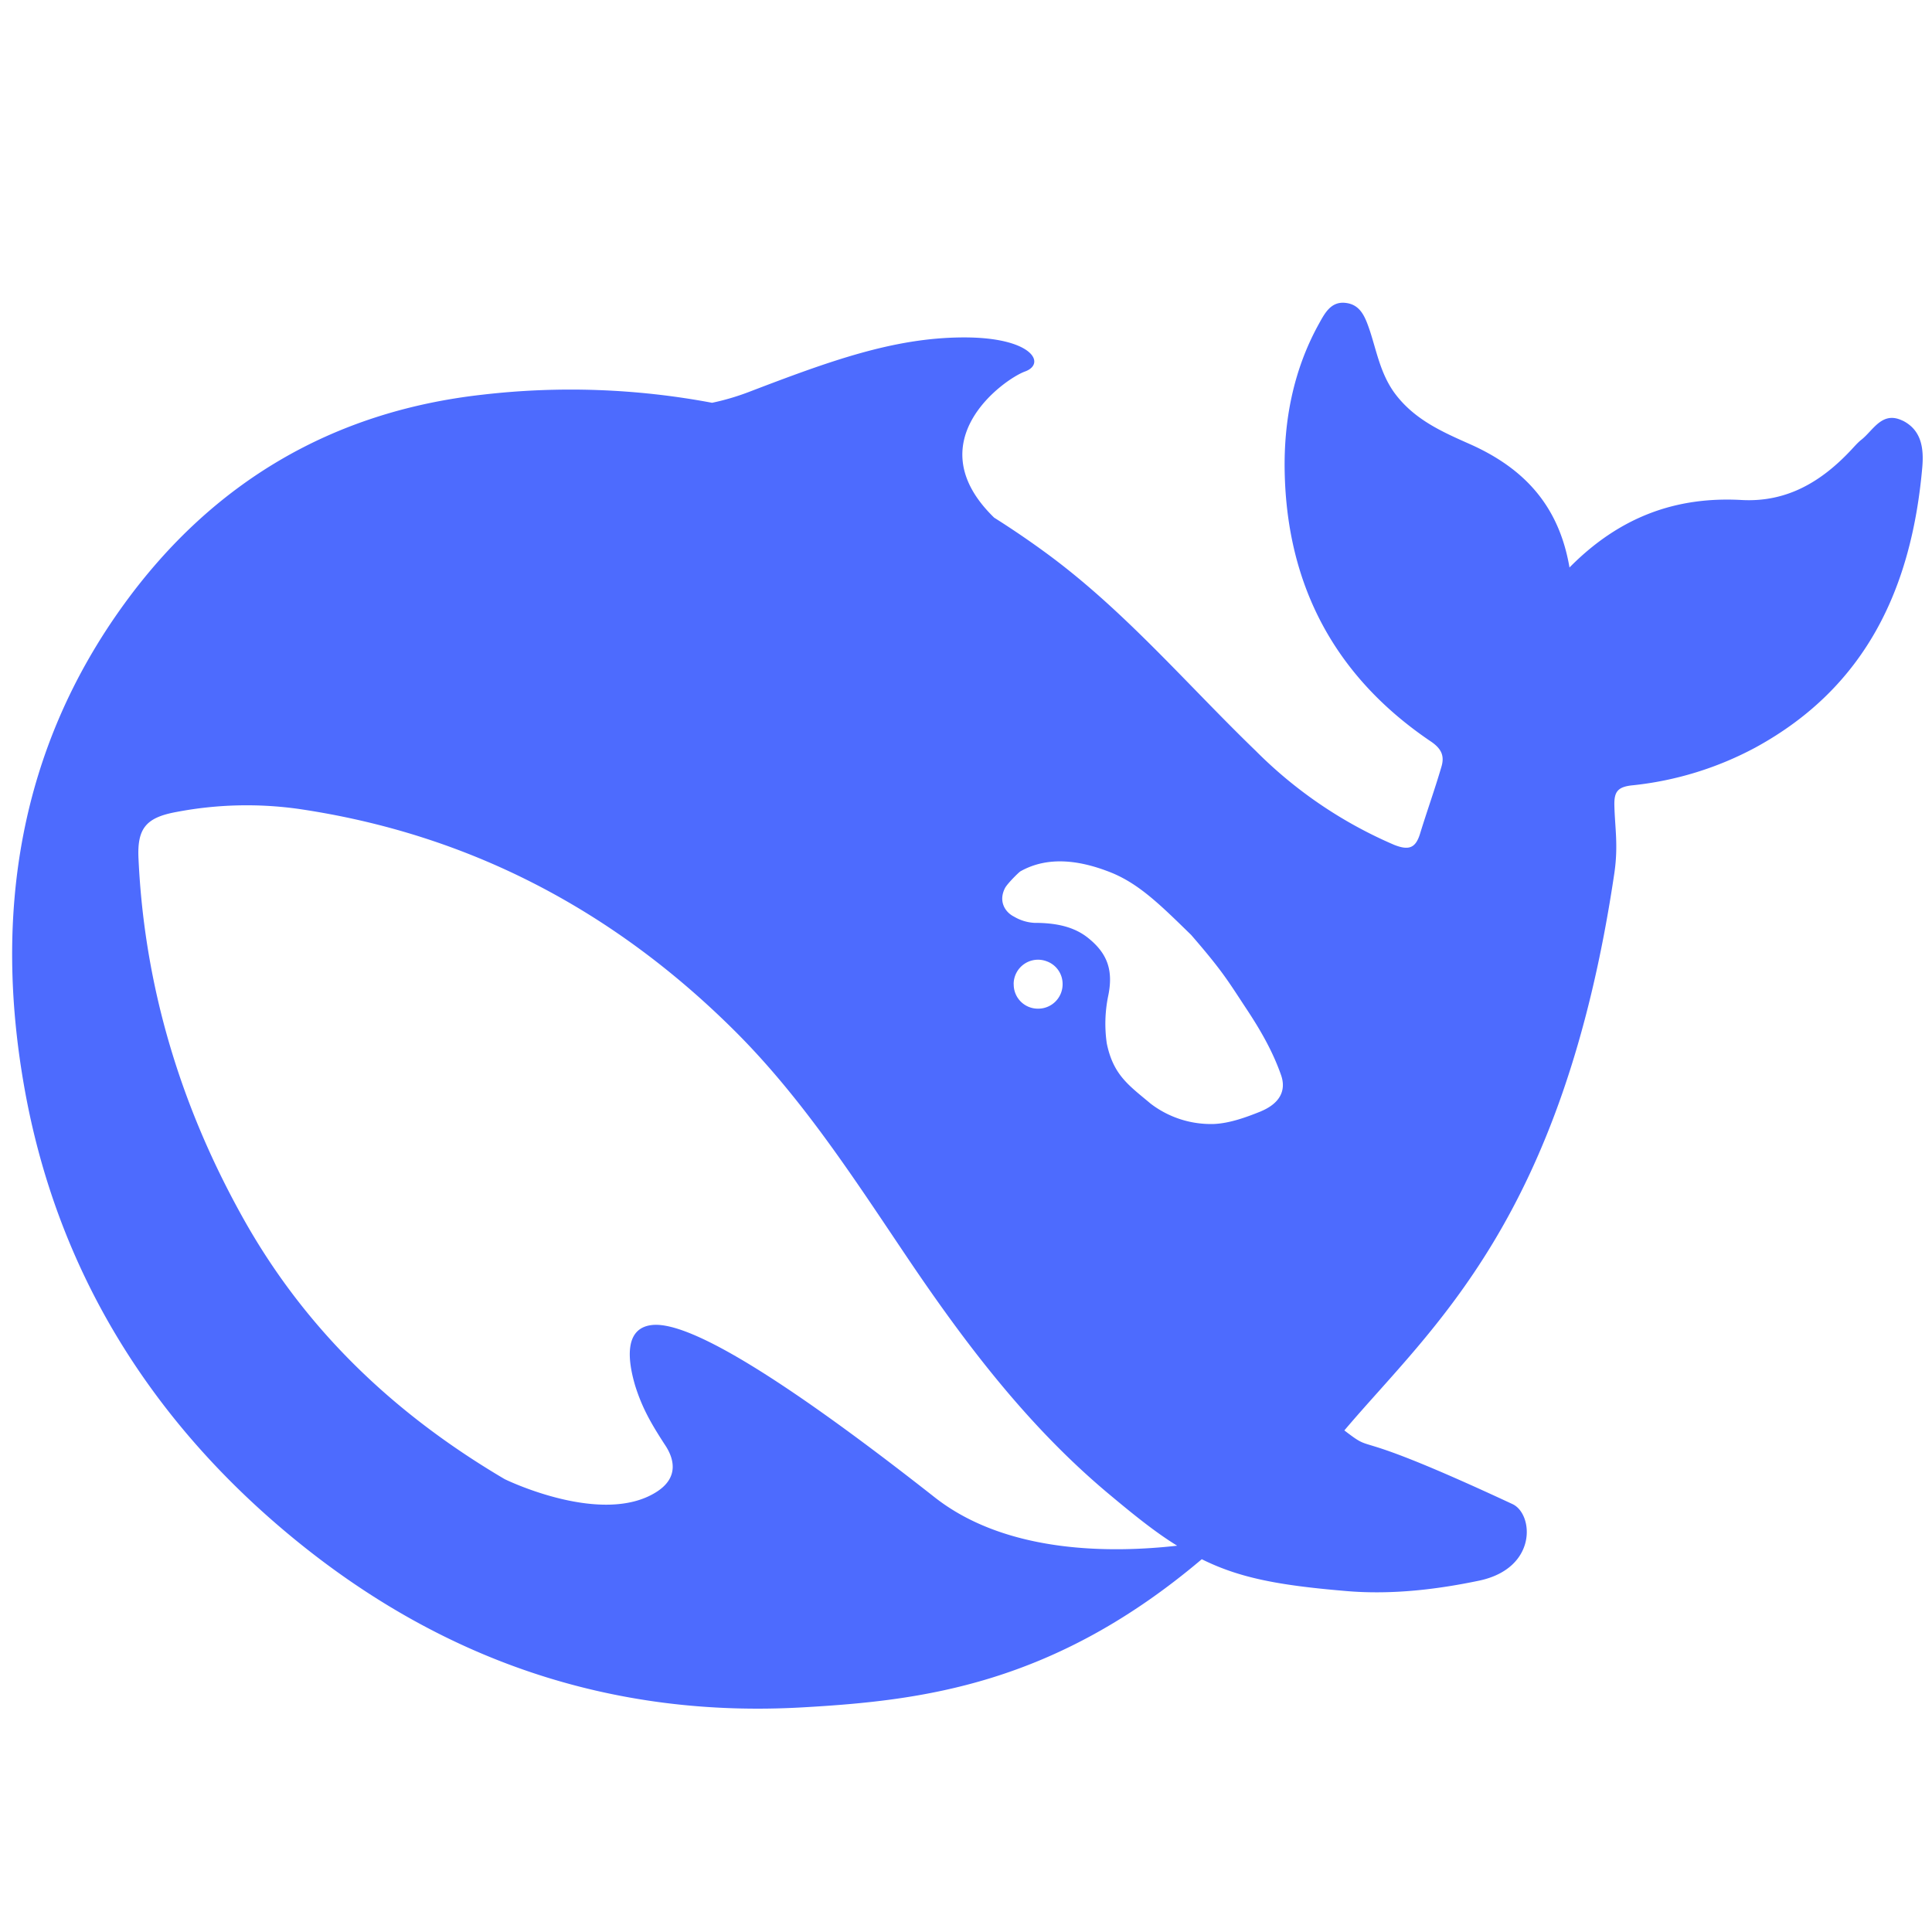 <svg xmlns="http://www.w3.org/2000/svg" style="flex:none;line-height:1" viewBox="0 0 60 60" height="60" width="60">
<path d="m 59.088,13.065 c -0.628,-0.307 -0.9,0.279 -1.266,0.579 -0.126,0.096 -0.232,0.223 -0.339,0.336 -0.92,0.981 -1.993,1.624 -3.394,1.548 -2.049,-0.114 -3.8,0.529 -5.347,2.096 -0.329,-1.933 -1.422,-3.085 -3.083,-3.827 -0.87,-0.386 -1.75,-0.769 -2.361,-1.607 -0.425,-0.596 -0.541,-1.261 -0.754,-1.914 -0.136,-0.396 -0.272,-0.799 -0.724,-0.865 -0.494,-0.077 -0.687,0.336 -0.88,0.682 -0.774,1.414 -1.073,2.972 -1.043,4.549 0.067,3.55 1.565,6.378 4.544,8.388 0.339,0.23 0.425,0.462 0.319,0.799 -0.203,0.692 -0.445,1.365 -0.658,2.059 -0.136,0.443 -0.339,0.536 -0.813,0.346 a 13.662,13.662 0 0 1 -4.292,-2.917 c -2.119,-2.047 -4.032,-4.307 -6.42,-6.077 a 28.097,28.097 0 0 0 -1.703,-1.164 c -2.435,-2.366 0.321,-4.309 0.959,-4.539 0.668,-0.242 0.23,-1.068 -1.926,-1.058 -2.156,0.01 -4.129,0.729 -6.643,1.691 a 7.553,7.553 0 0 1 -1.15,0.339 23.726,23.726 0 0 0 -7.128,-0.252 c -4.66,0.519 -8.381,2.724 -11.118,6.485 -3.288,4.519 -4.062,9.657 -3.115,15.012 0.996,5.647 3.879,10.322 8.307,13.976 4.593,3.79 9.882,5.647 15.916,5.291 3.664,-0.21 7.746,-0.702 12.346,-4.598 1.162,0.579 2.378,0.808 4.401,0.981 1.558,0.146 3.056,-0.074 4.215,-0.316 1.817,-0.386 1.691,-2.069 1.036,-2.376 -5.328,-2.482 -4.158,-1.471 -5.224,-2.289 2.71,-3.204 6.789,-6.532 8.386,-17.313 0.124,-0.858 0.017,-1.397 0,-2.089 -0.01,-0.42 0.087,-0.586 0.569,-0.633 A 10.317,10.317 0 0 0 54.524,23.211 c 3.451,-1.886 4.846,-4.982 5.174,-8.695 0.049,-0.569 -0.01,-1.155 -0.611,-1.454 z m -30.08,33.42 c -5.165,-4.059 -7.669,-5.397 -8.702,-5.34 -0.969,0.059 -0.794,1.164 -0.581,1.886 0.223,0.712 0.512,1.202 0.917,1.827 0.282,0.413 0.475,1.028 -0.279,1.491 -1.664,1.028 -4.554,-0.346 -4.69,-0.413 C 12.308,43.953 9.492,41.338 7.511,37.761 5.598,34.317 4.485,30.623 4.302,26.68 4.253,25.726 4.532,25.389 5.482,25.216 a 11.61,11.61 0 0 1 3.78,-0.096 c 5.271,0.771 9.756,3.127 13.518,6.858 2.146,2.126 3.77,4.665 5.444,7.147 1.78,2.635 3.694,5.147 6.131,7.204 0.86,0.722 1.545,1.271 2.203,1.674 -1.983,0.223 -5.291,0.272 -7.55,-1.518 z m 2.472,-15.921 a 0.757,0.757 0 0 1 1.026,-0.71 0.747,0.747 0 0 1 0.494,0.712 0.757,0.757 0 0 1 -0.766,0.759 0.749,0.749 0 0 1 -0.752,-0.761 z m 7.689,3.946 c -0.494,0.2 -0.986,0.373 -1.459,0.396 A 3.078,3.078 0 0 1 35.737,34.277 C 35.06,33.708 34.575,33.392 34.372,32.403 a 4.277,4.277 0 0 1 0.04,-1.454 c 0.173,-0.808 -0.02,-1.328 -0.591,-1.797 -0.462,-0.386 -1.053,-0.492 -1.701,-0.492 a 1.382,1.382 0 0 1 -0.628,-0.193 c -0.272,-0.134 -0.494,-0.47 -0.282,-0.885 0.069,-0.134 0.396,-0.46 0.475,-0.519 0.88,-0.499 1.896,-0.336 2.833,0.04 0.87,0.356 1.528,1.009 2.475,1.933 0.967,1.115 1.142,1.424 1.693,2.26 0.435,0.655 0.831,1.328 1.1,2.096 0.166,0.482 -0.047,0.875 -0.618,1.117 z" fill="#4d6bfe" style="stroke-width:2.472" />
</svg>
